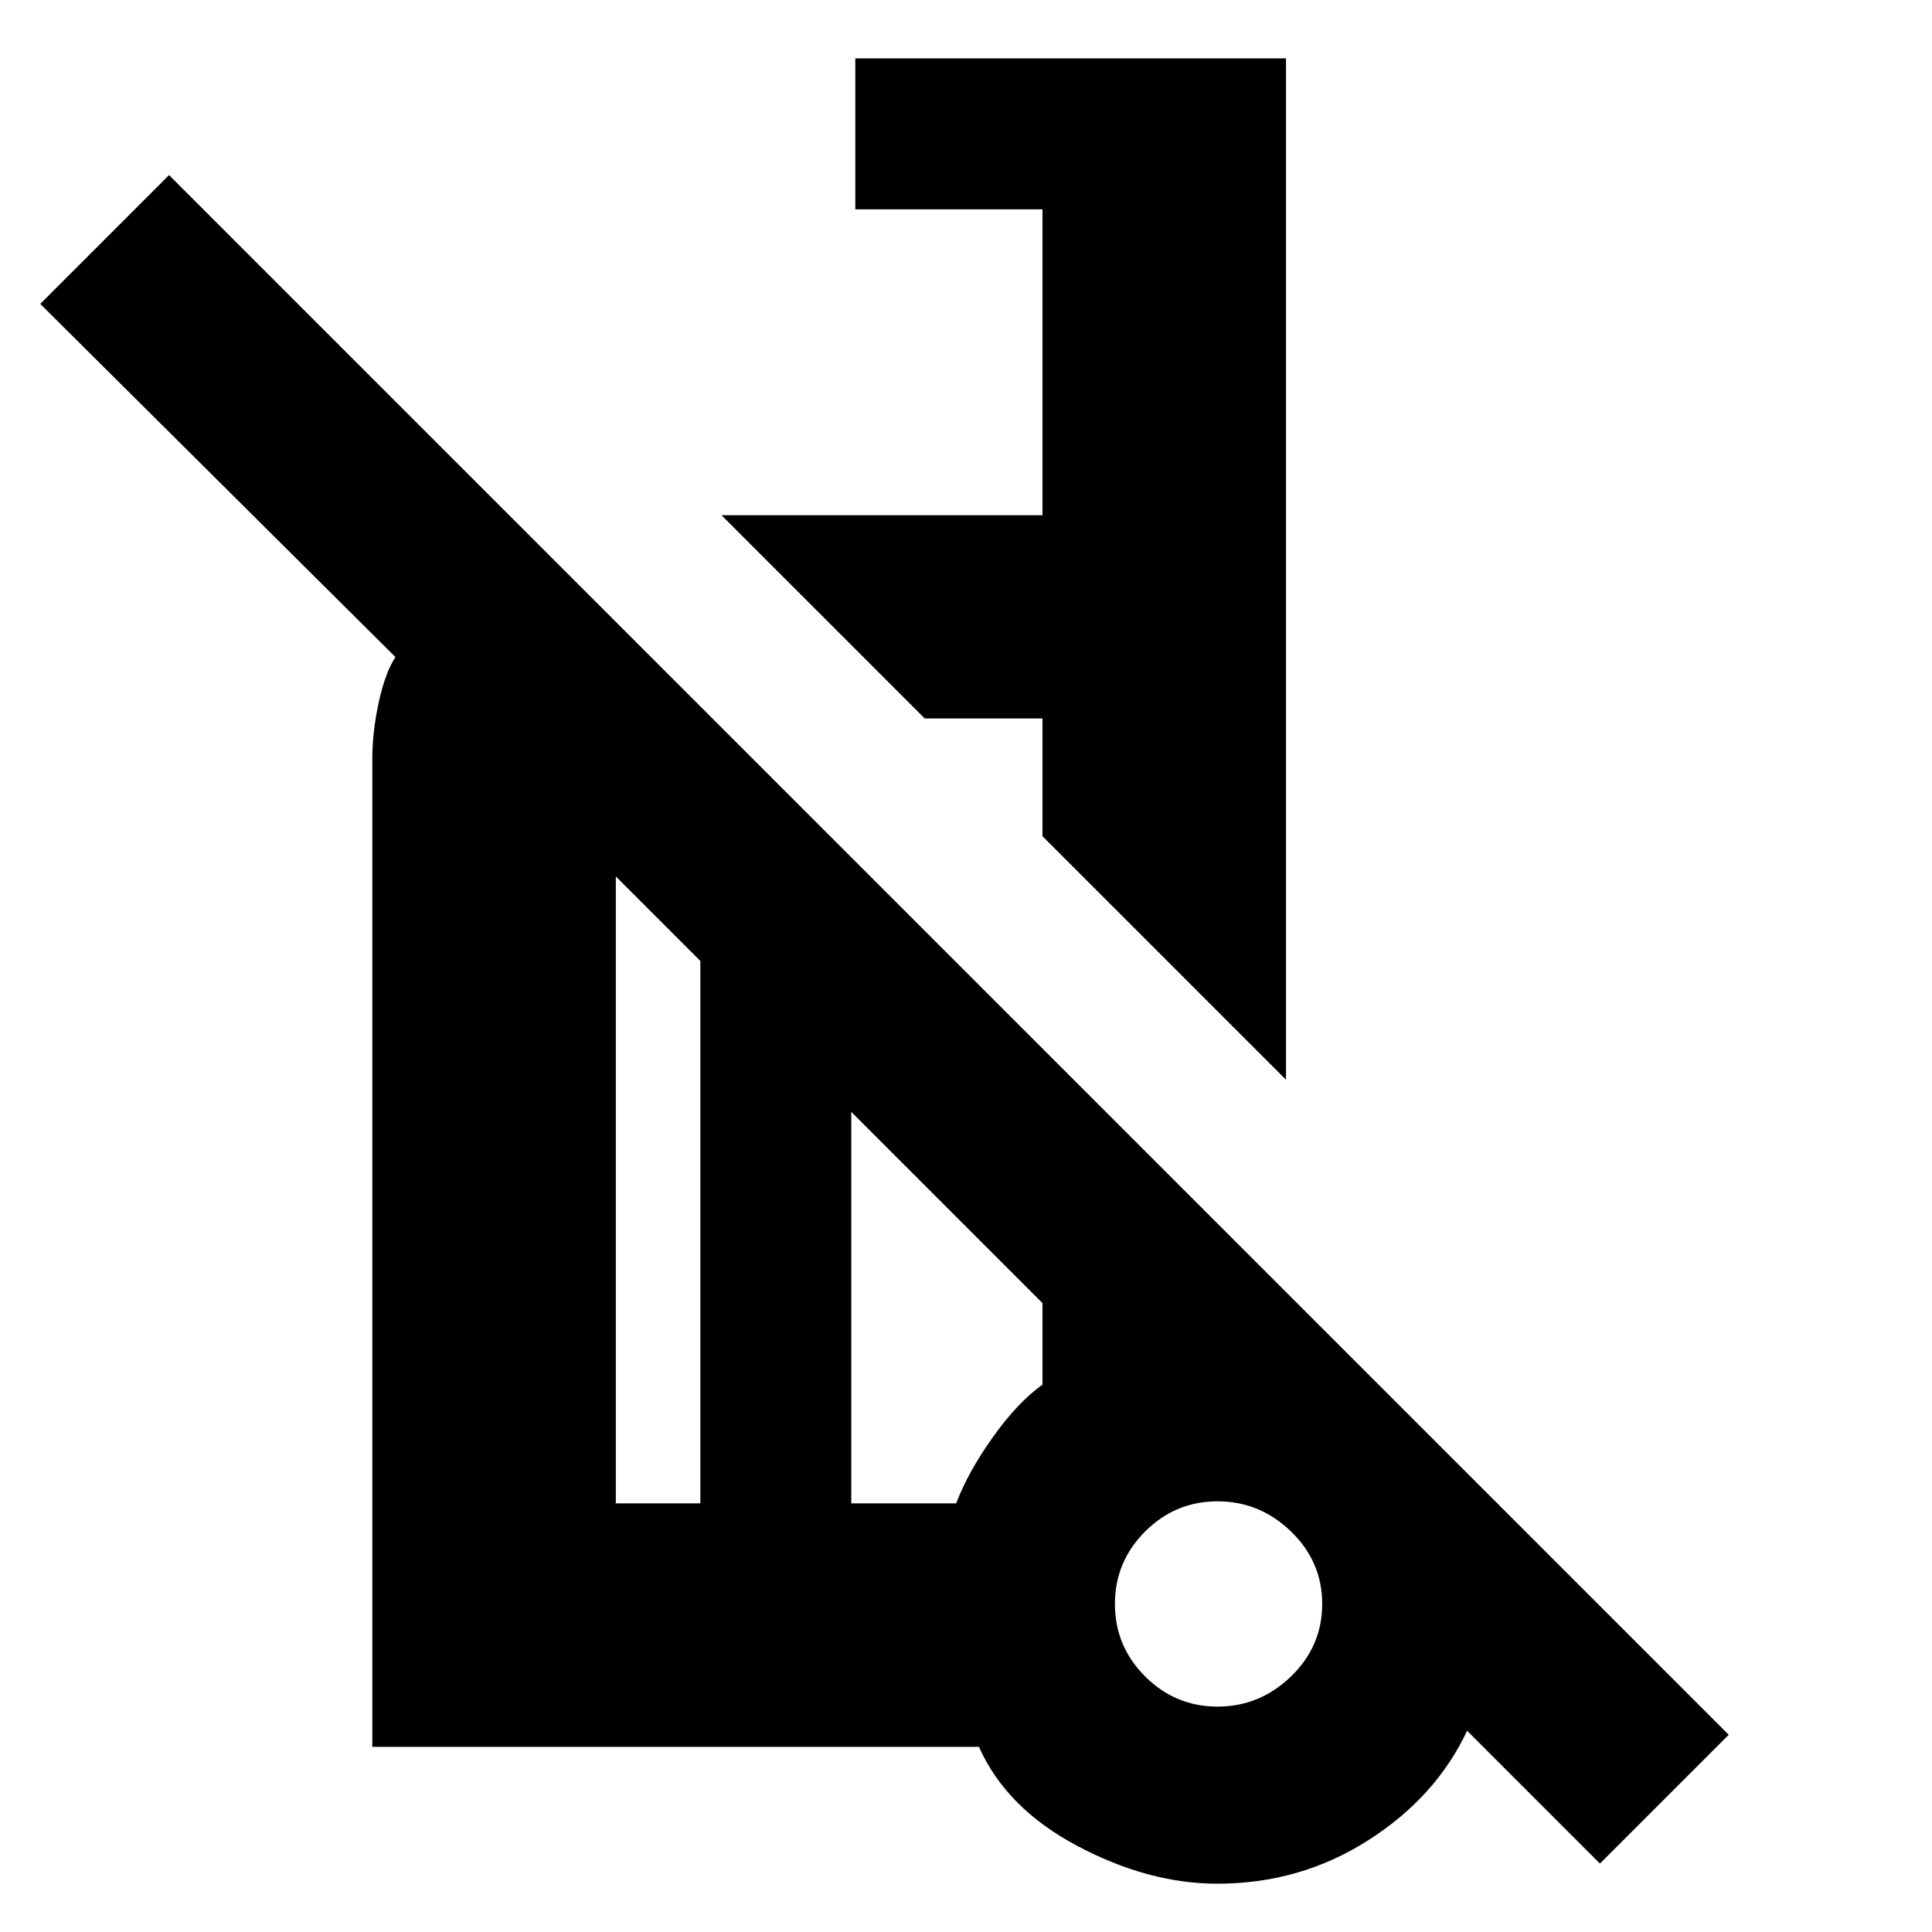 <svg xmlns="http://www.w3.org/2000/svg" height="24" viewBox="0 -960 960 960" width="24"><path d="m639-423.5-121-121V-603h-58.5l-101-101H518v-152h-93v-75h214v507.5ZM795-34l-66-66q-15.5 33-49.25 54.5T604.89-24q-34.18 0-69.53-18.75Q500-61.5 486.44-92H185v-491q0-13.5 3.25-28.25t8.25-22.25L20-809l64-64L859-98l-64 64ZM348-213v-269.5l-42-42V-213h42Zm257 101q21 0 36.5-15t15.5-36q0-21-15.5-36T605-214q-21 0-36 15t-15 36q0 21 15 36t36 15ZM423-213h52.11q5.89-15.5 18.14-32.75T518-272v-40.5l-95-95V-213Zm183 50ZM459.5-603Zm-74 315ZM348-213v-269.5V-213Zm75 0v-194.5V-213Zm182 50Z"/></svg>